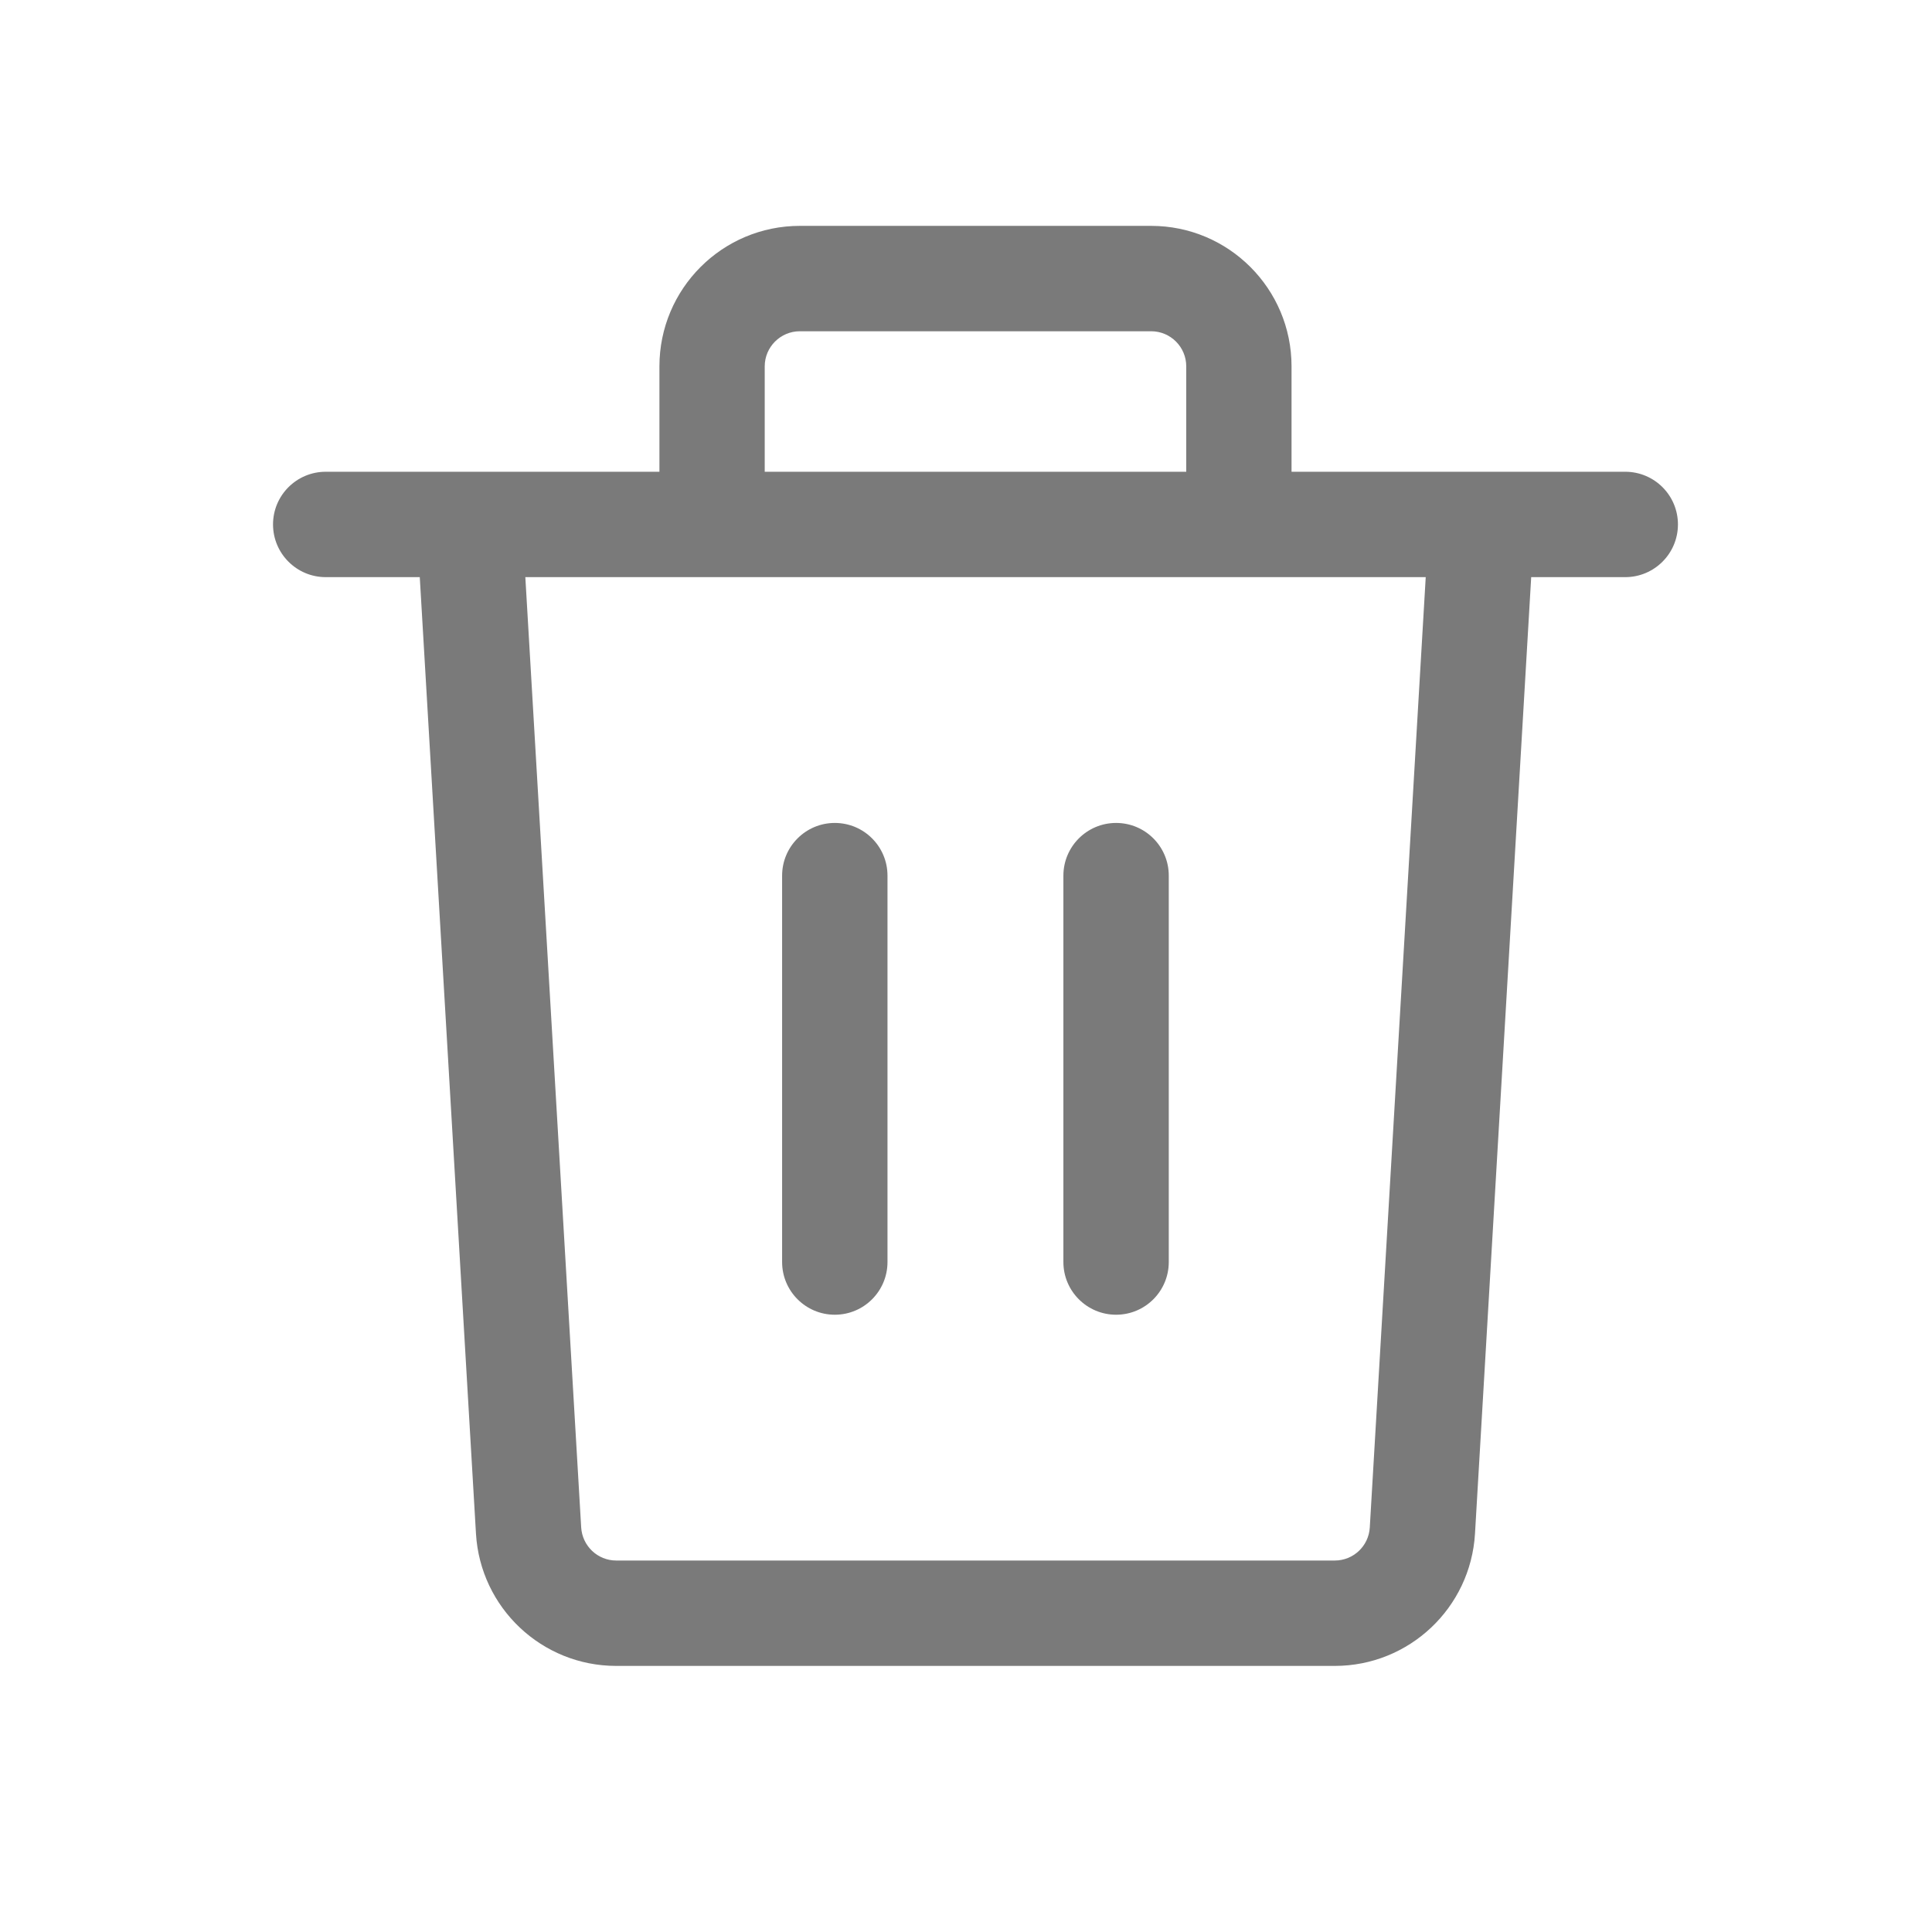 <svg width="22" height="22" viewBox="0 0 22 22" fill="none" xmlns="http://www.w3.org/2000/svg">
<path d="M9.506 9.371C9.838 9.371 10.106 9.64 10.106 9.971V14.371C10.106 14.702 9.838 14.971 9.506 14.971C9.175 14.971 8.906 14.702 8.906 14.371V9.971C8.906 9.64 9.175 9.371 9.506 9.371Z" fill="#7A7A7A"/>
<path d="M13.309 9.971C13.309 9.64 13.041 9.371 12.709 9.371C12.378 9.371 12.109 9.64 12.109 9.971V14.371C12.109 14.702 12.378 14.971 12.709 14.971C13.041 14.971 13.309 14.702 13.309 14.371V9.971Z" fill="#7A7A7A"/>
<path fill-rule="evenodd" clip-rule="evenodd" d="M7.509 5.372V4.172C7.509 3.288 8.225 2.572 9.108 2.572H13.108C13.991 2.572 14.707 3.288 14.707 4.172V5.372H18.507C18.838 5.372 19.107 5.64 19.107 5.972C19.107 6.303 18.838 6.572 18.507 6.572H17.436L16.796 17.464C16.746 18.309 16.046 18.97 15.199 18.97H7.017C6.17 18.97 5.47 18.309 5.42 17.464L4.78 6.572H3.709C3.378 6.572 3.109 6.303 3.109 5.972C3.109 5.64 3.378 5.372 3.709 5.372H7.509ZM9.108 3.772H13.108C13.329 3.772 13.508 3.951 13.508 4.172V5.372H8.708V4.172C8.708 3.951 8.888 3.772 9.108 3.772ZM5.982 6.572L6.618 17.393C6.631 17.605 6.806 17.77 7.017 17.77H15.199C15.411 17.77 15.586 17.605 15.598 17.393L16.235 6.572H5.982Z" fill="#7A7A7A"/>
</svg>
